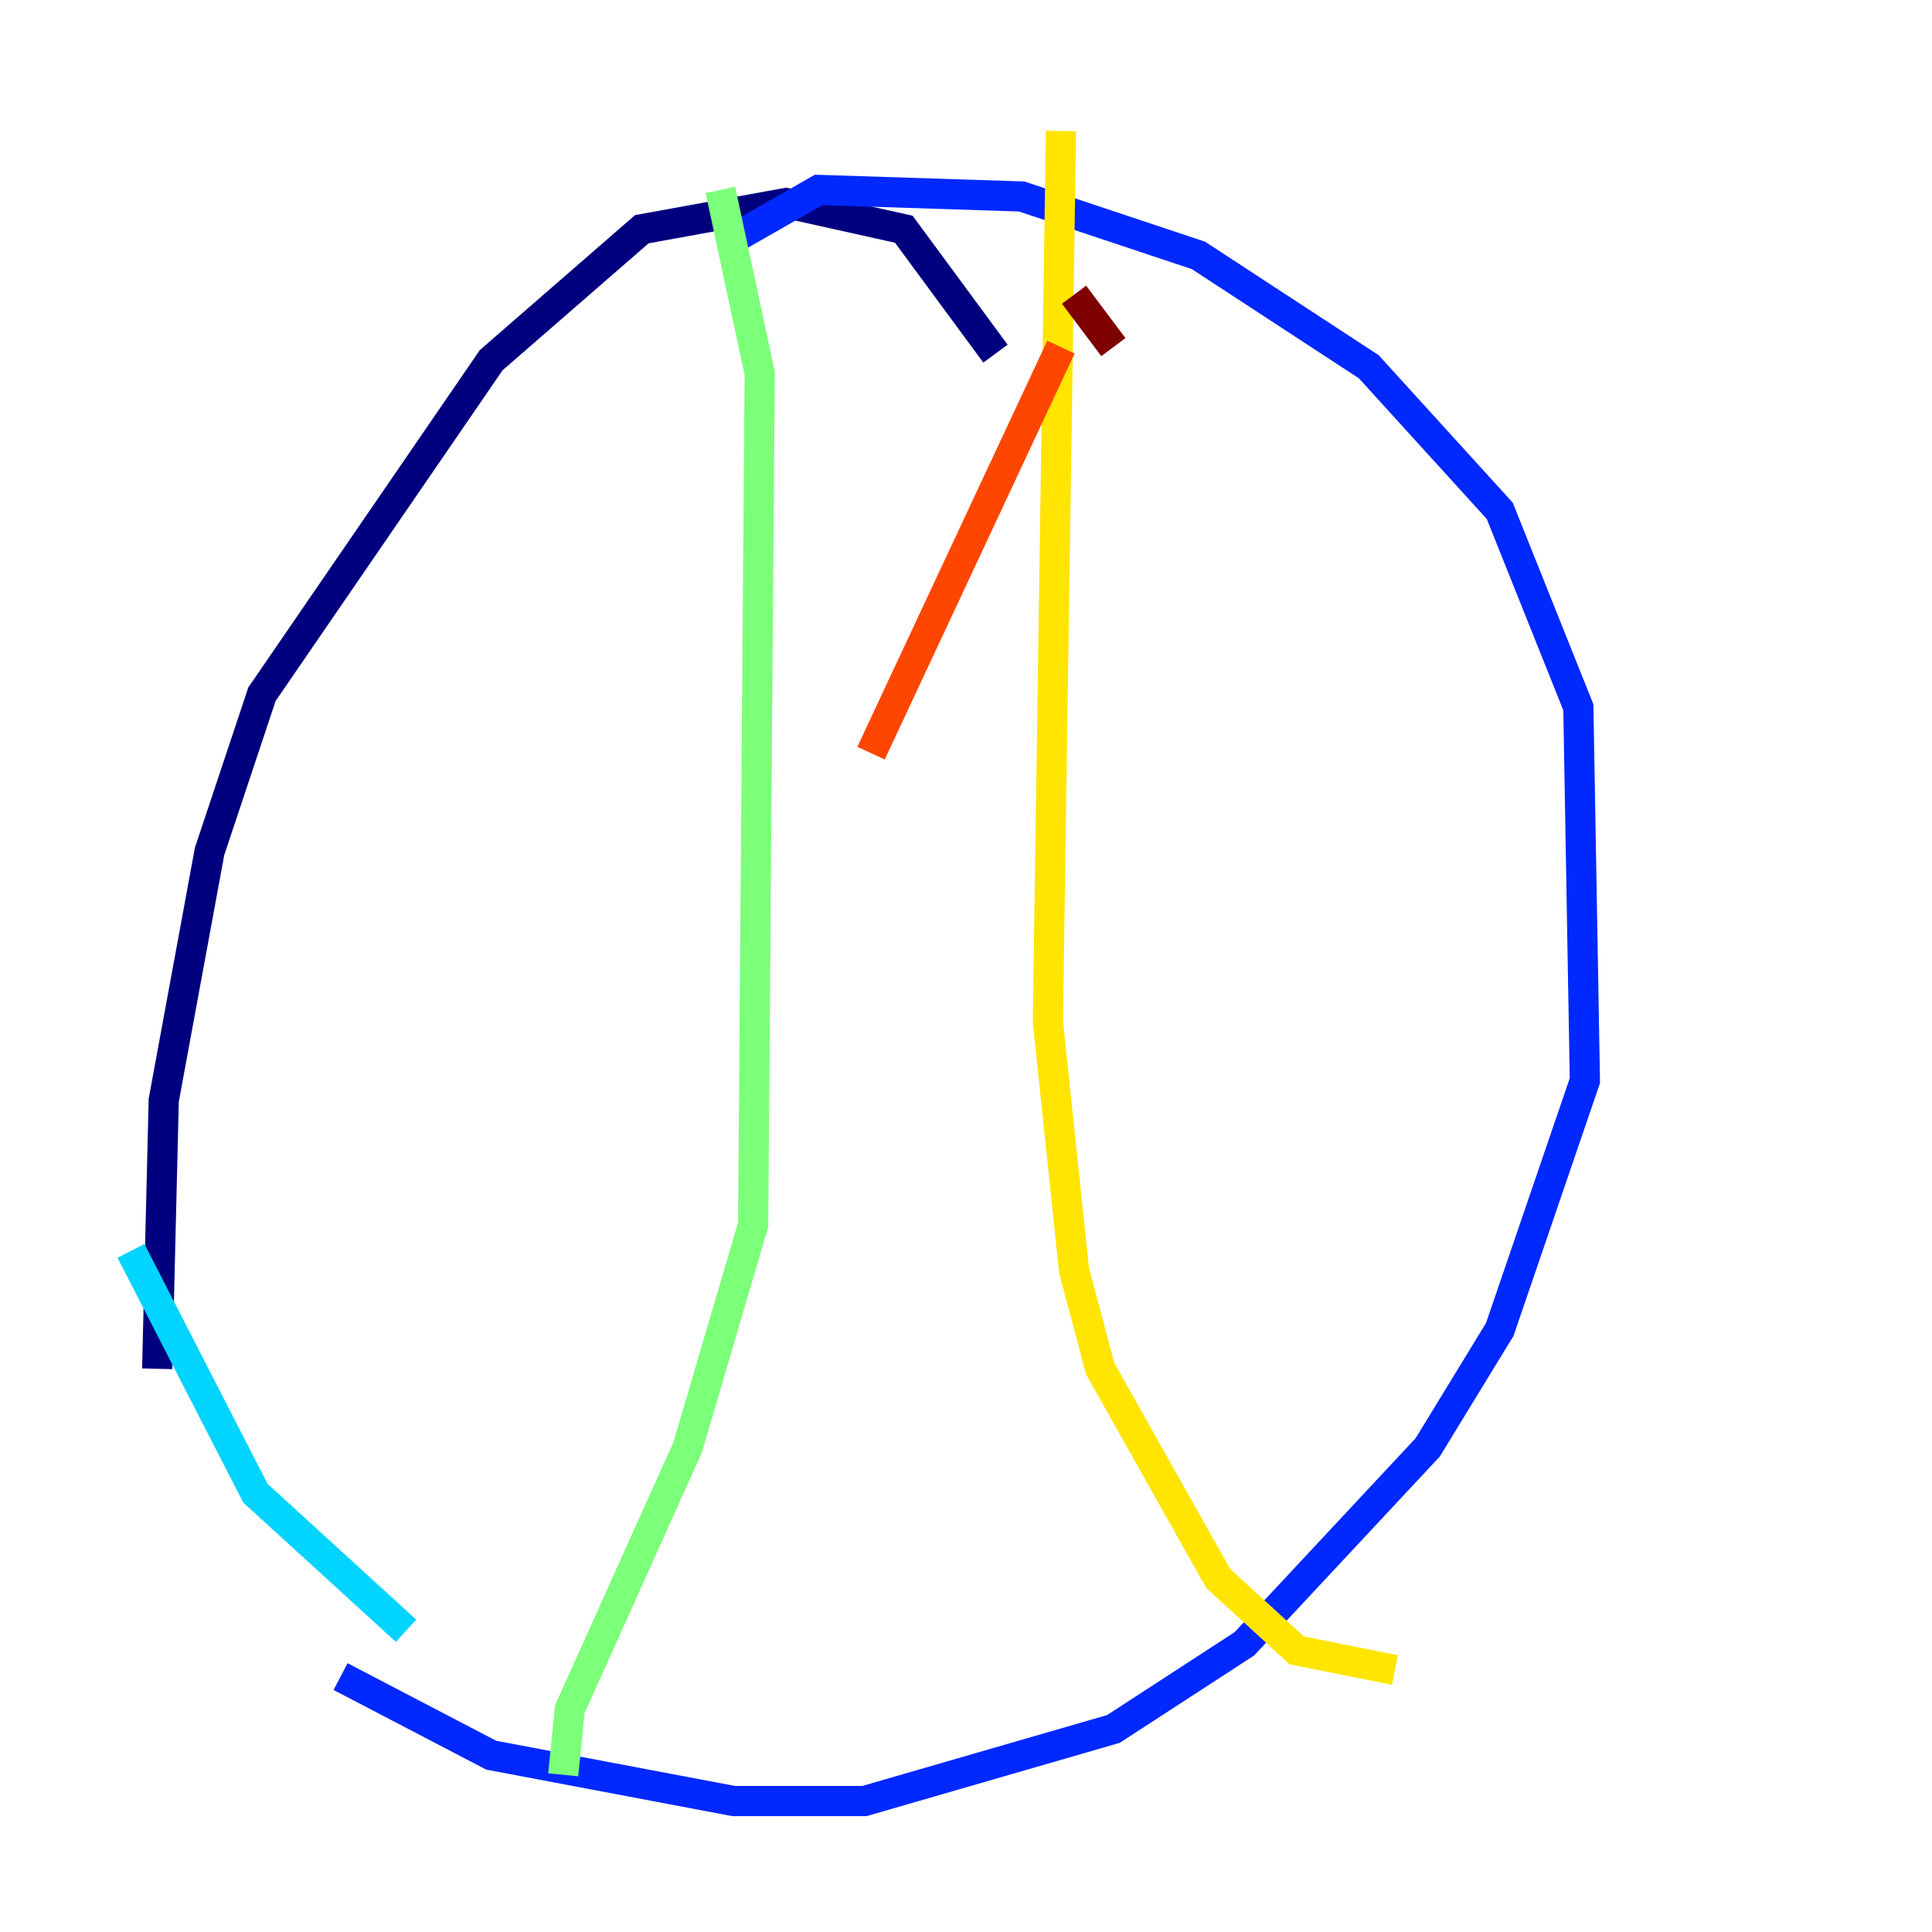<?xml version="1.0" encoding="utf-8" ?>
<svg baseProfile="tiny" height="128" version="1.2" viewBox="0,0,128,128" width="128" xmlns="http://www.w3.org/2000/svg" xmlns:ev="http://www.w3.org/2001/xml-events" xmlns:xlink="http://www.w3.org/1999/xlink"><defs /><polyline fill="none" points="65.953,23.43 59.878,15.186 52.068,13.451 42.522,15.186 32.542,23.864 17.356,45.993 13.885,56.407 10.848,72.895 10.414,90.685" stroke="#00007f" stroke-width="2" /><polyline fill="none" points="22.563,111.078 32.542,116.285 48.597,119.322 57.275,119.322 73.763,114.549 82.441,108.909 94.59,95.891 99.363,88.081 105.003,71.593 104.57,46.861 99.363,33.844 90.685,24.298 79.403,16.922 67.688,13.017 54.237,12.583 48.163,16.054" stroke="#0028ff" stroke-width="2" /><polyline fill="none" points="8.678,82.875 16.922,98.929 26.902,108.041" stroke="#00d4ff" stroke-width="2" /><polyline fill="none" points="47.729,12.583 50.332,24.732 49.898,81.139 45.559,95.891 37.749,113.248 37.315,117.586" stroke="#7cff79" stroke-width="2" /><polyline fill="none" points="70.291,8.678 69.424,67.688 71.159,84.176 72.895,90.685 80.705,104.57 85.912,109.342 92.42,110.644" stroke="#ffe500" stroke-width="2" /><polyline fill="none" points="70.291,22.997 57.709,49.898" stroke="#ff4600" stroke-width="2" /><polyline fill="none" points="71.159,19.525 73.763,22.997" stroke="#7f0000" stroke-width="2" /></svg>